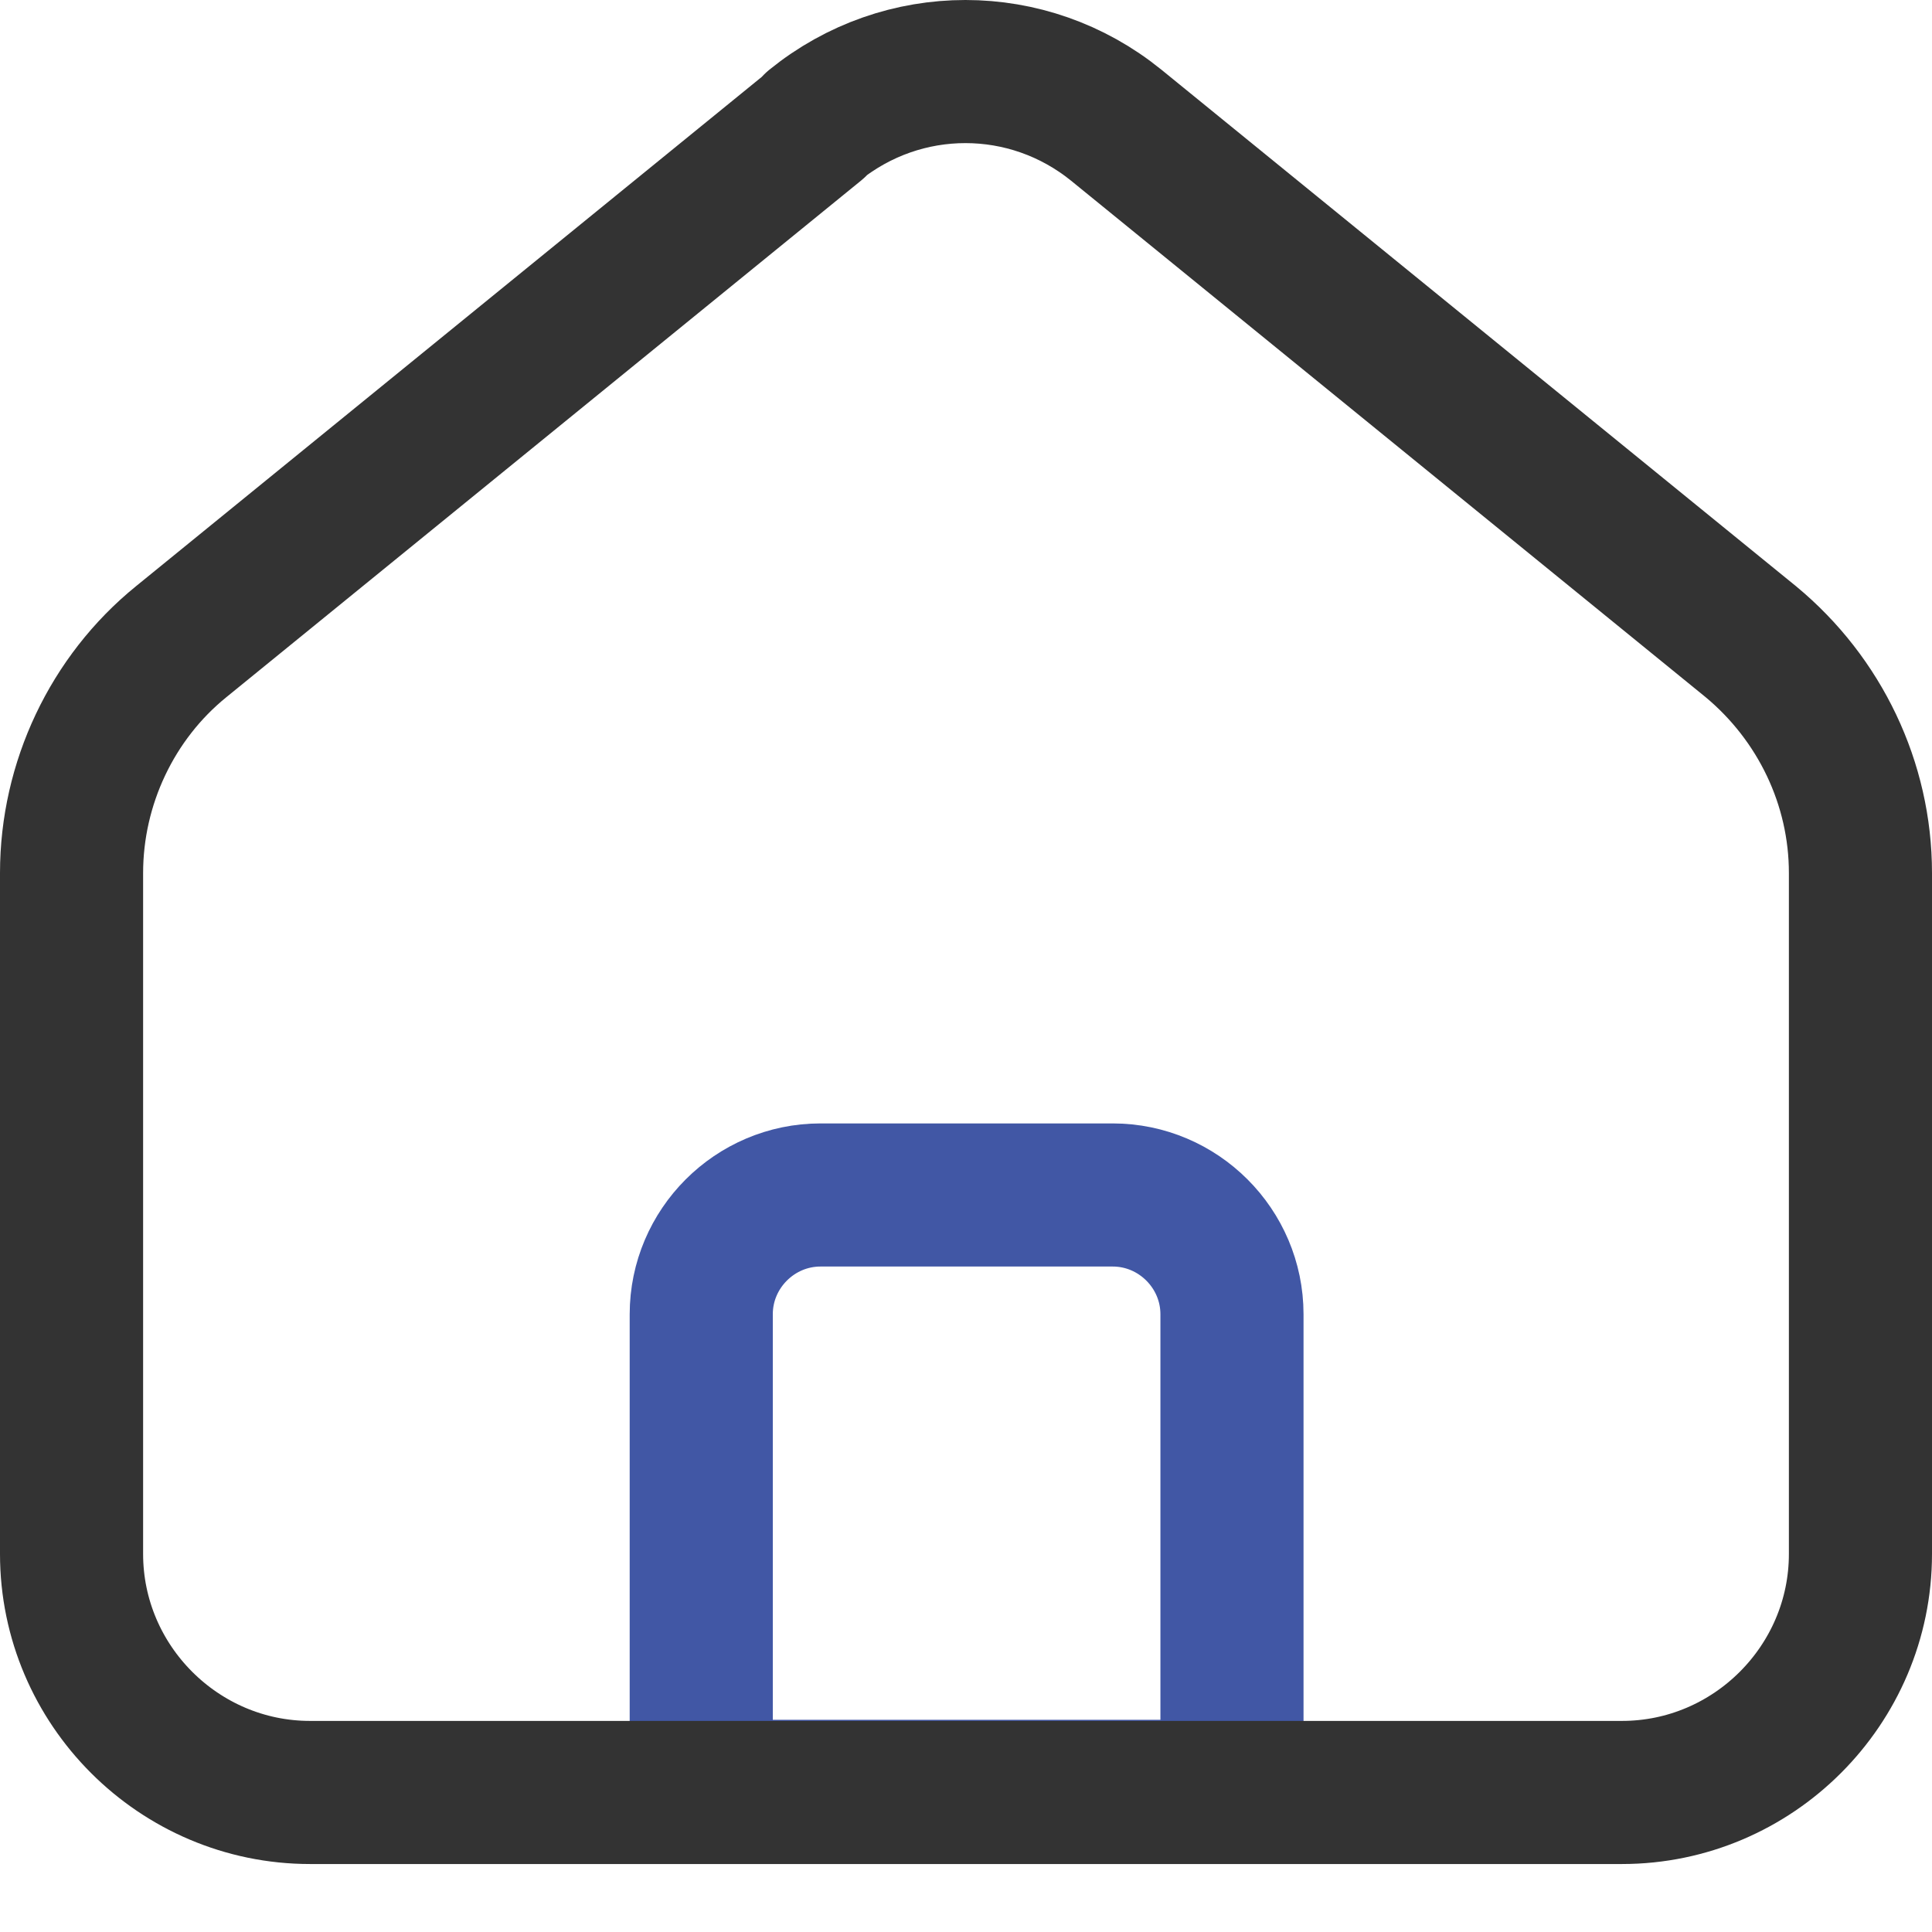 <svg width="27" height="27" viewBox="0 0 27 27" fill="none" xmlns="http://www.w3.org/2000/svg">
<g id="Group">
<path id="Vector" d="M11.467 16.7H15.55C16.467 16.7 17.217 17.45 17.217 18.367V25.034H9.8V18.367C9.8 17.45 10.55 16.7 11.467 16.7Z" stroke="#4157A5" stroke-width="2" stroke-linecap="round" stroke-linejoin="round"/>
<path id="Vector_2" fill-rule="evenodd" clip-rule="evenodd" d="M11.4 1.75L2.533 8.967C1.567 9.75 1 10.95 1 12.2V21.717C1 23.55 2.5 25.05 4.333 25.05H22.667C24.5 25.05 26 23.55 26 21.717V12.2C26 10.95 25.433 9.767 24.467 8.967L15.6 1.75C14.367 0.75 12.617 0.75 11.383 1.75H11.4Z" stroke="#333333" stroke-width="2" stroke-linecap="round" stroke-linejoin="round"/>
</g>
</svg>
